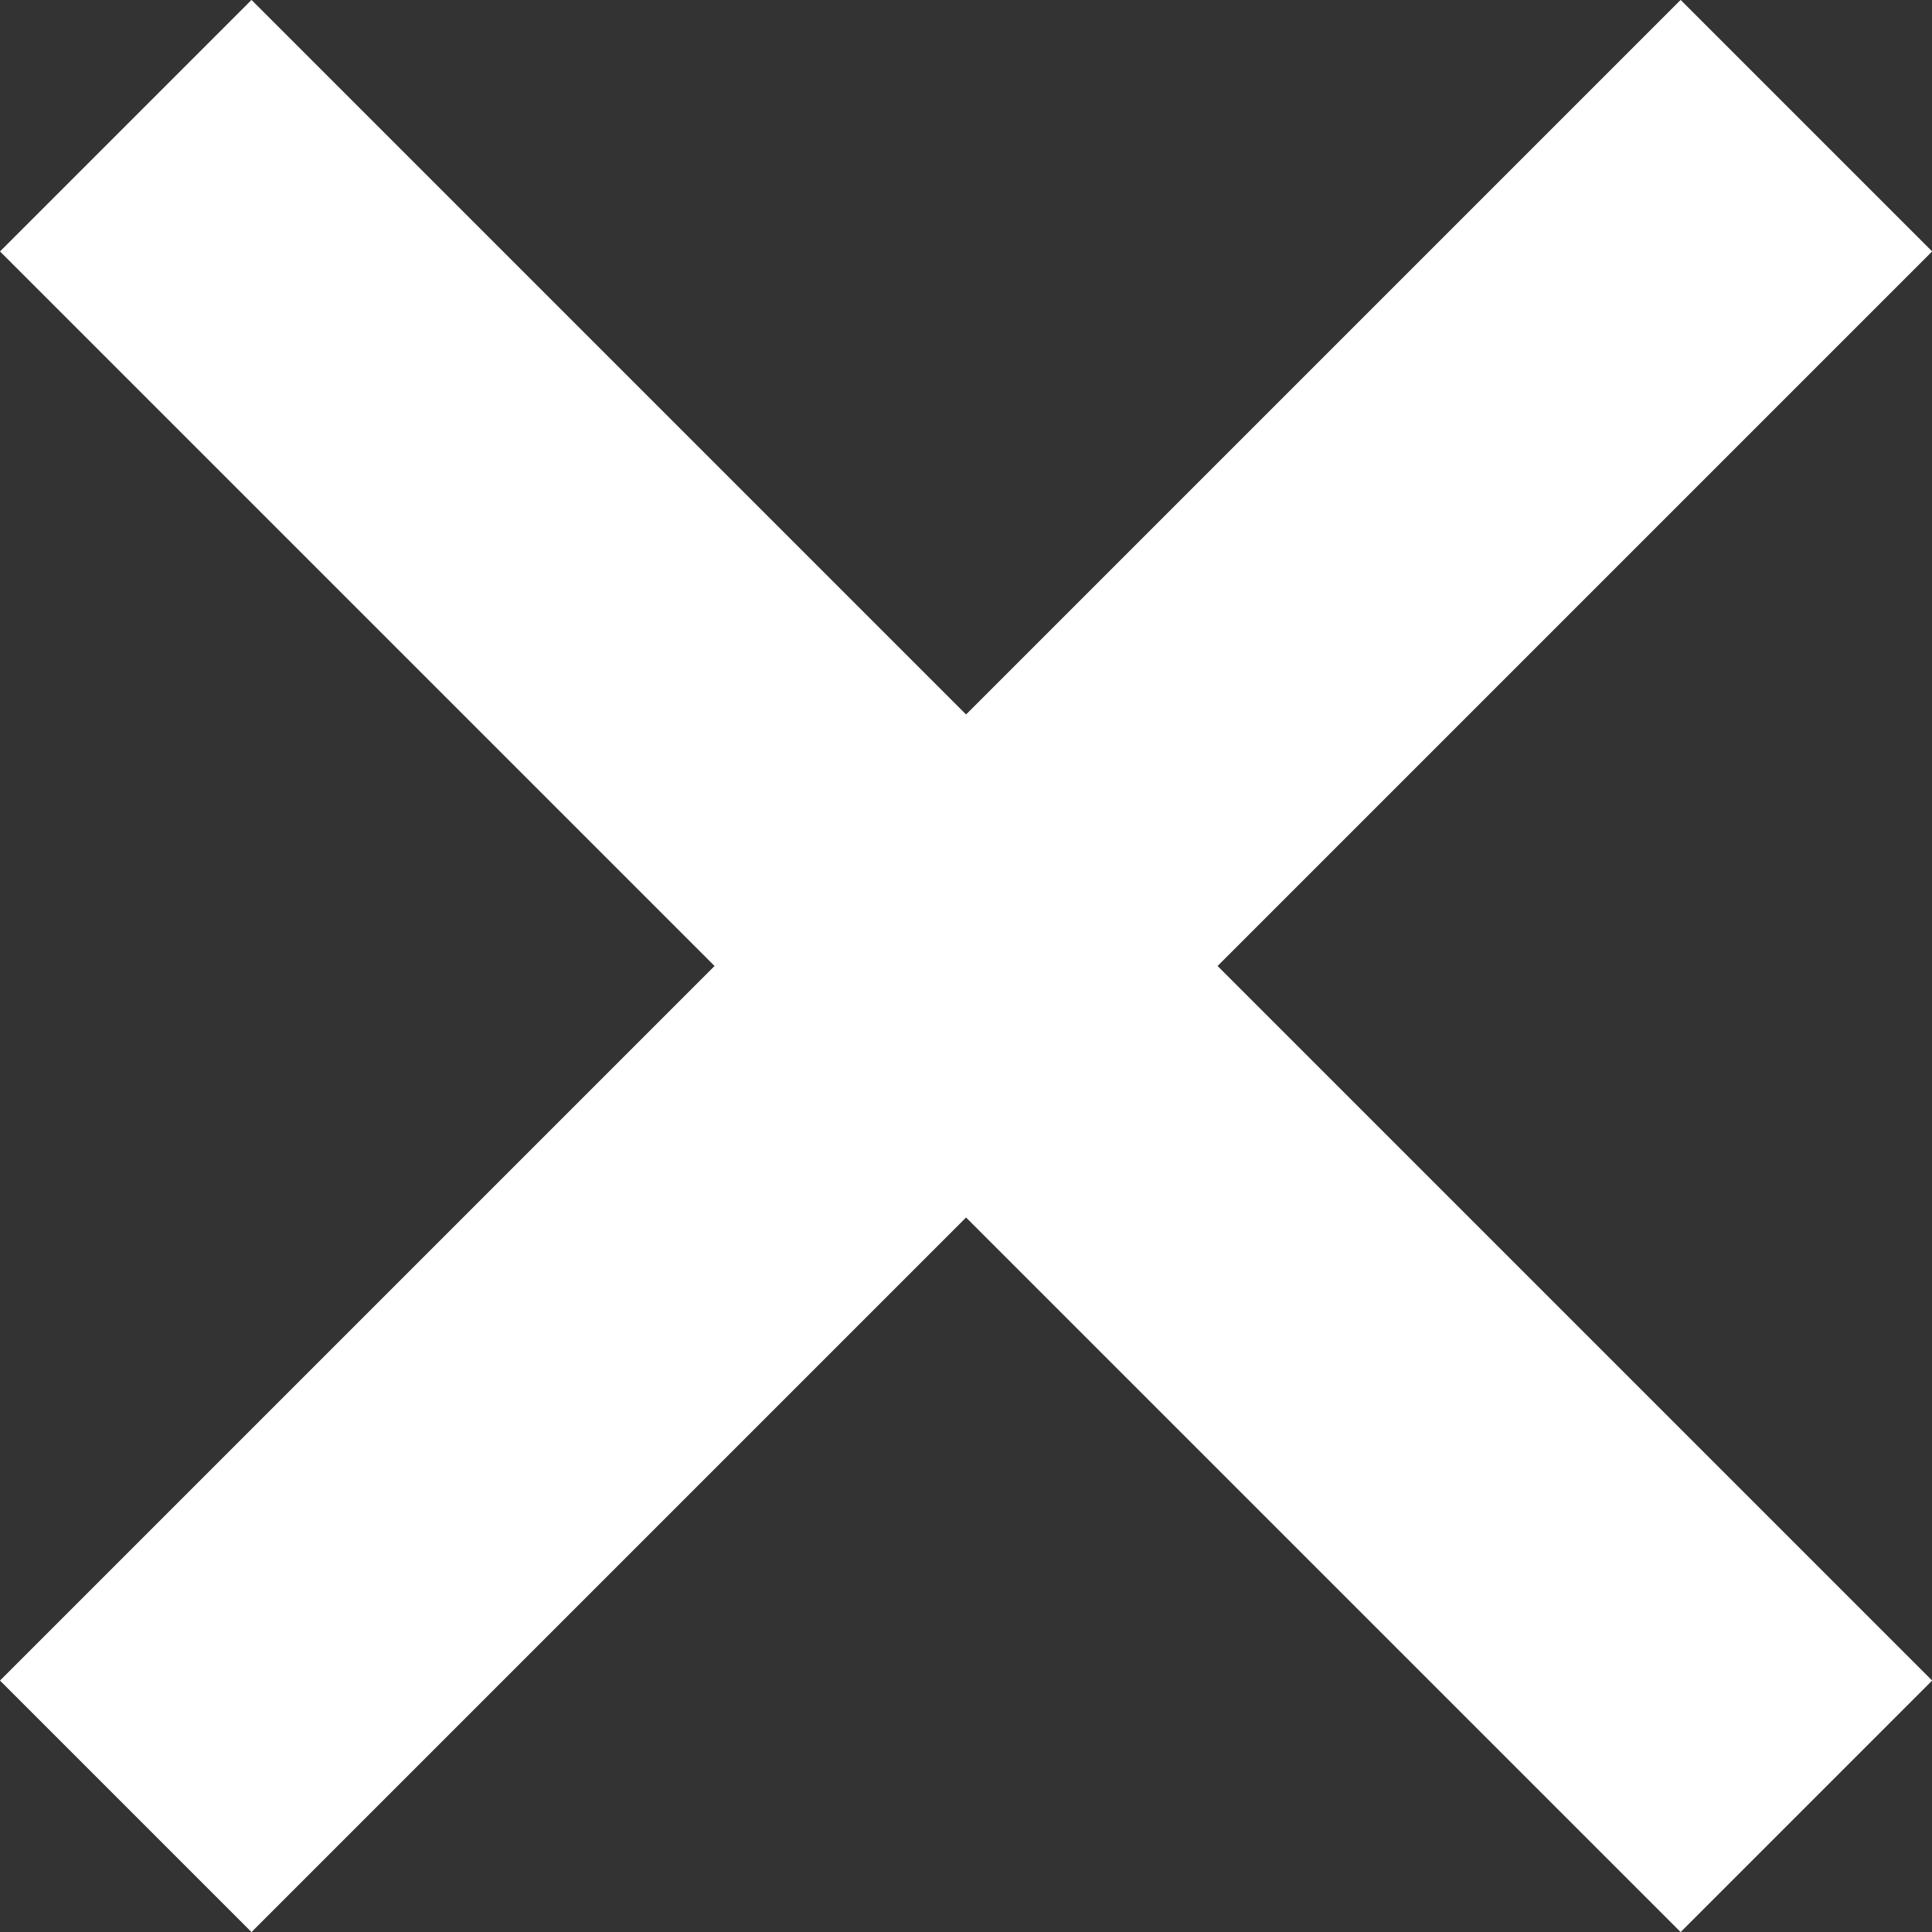 <svg xmlns="http://www.w3.org/2000/svg" viewBox="0 0 77.62 77.62"><rect x="0" y="0" width="77.62" height="77.62" fill="#333333" stroke="none"/><defs><style>.cls-1{fill:#fff;}</style></defs><title>icon-close-white</title><g id="Layer_2" data-name="Layer 2"><g id="Layer_1-2" data-name="Layer 1"><rect class="cls-1" x="31.67" y="-8.93" width="14.29" height="95.49" transform="translate(-16.08 38.81) rotate(-45)"/><rect class="cls-1" x="-8.93" y="31.67" width="95.49" height="14.29" transform="translate(-16.08 38.81) rotate(-45)"/></g></g></svg>